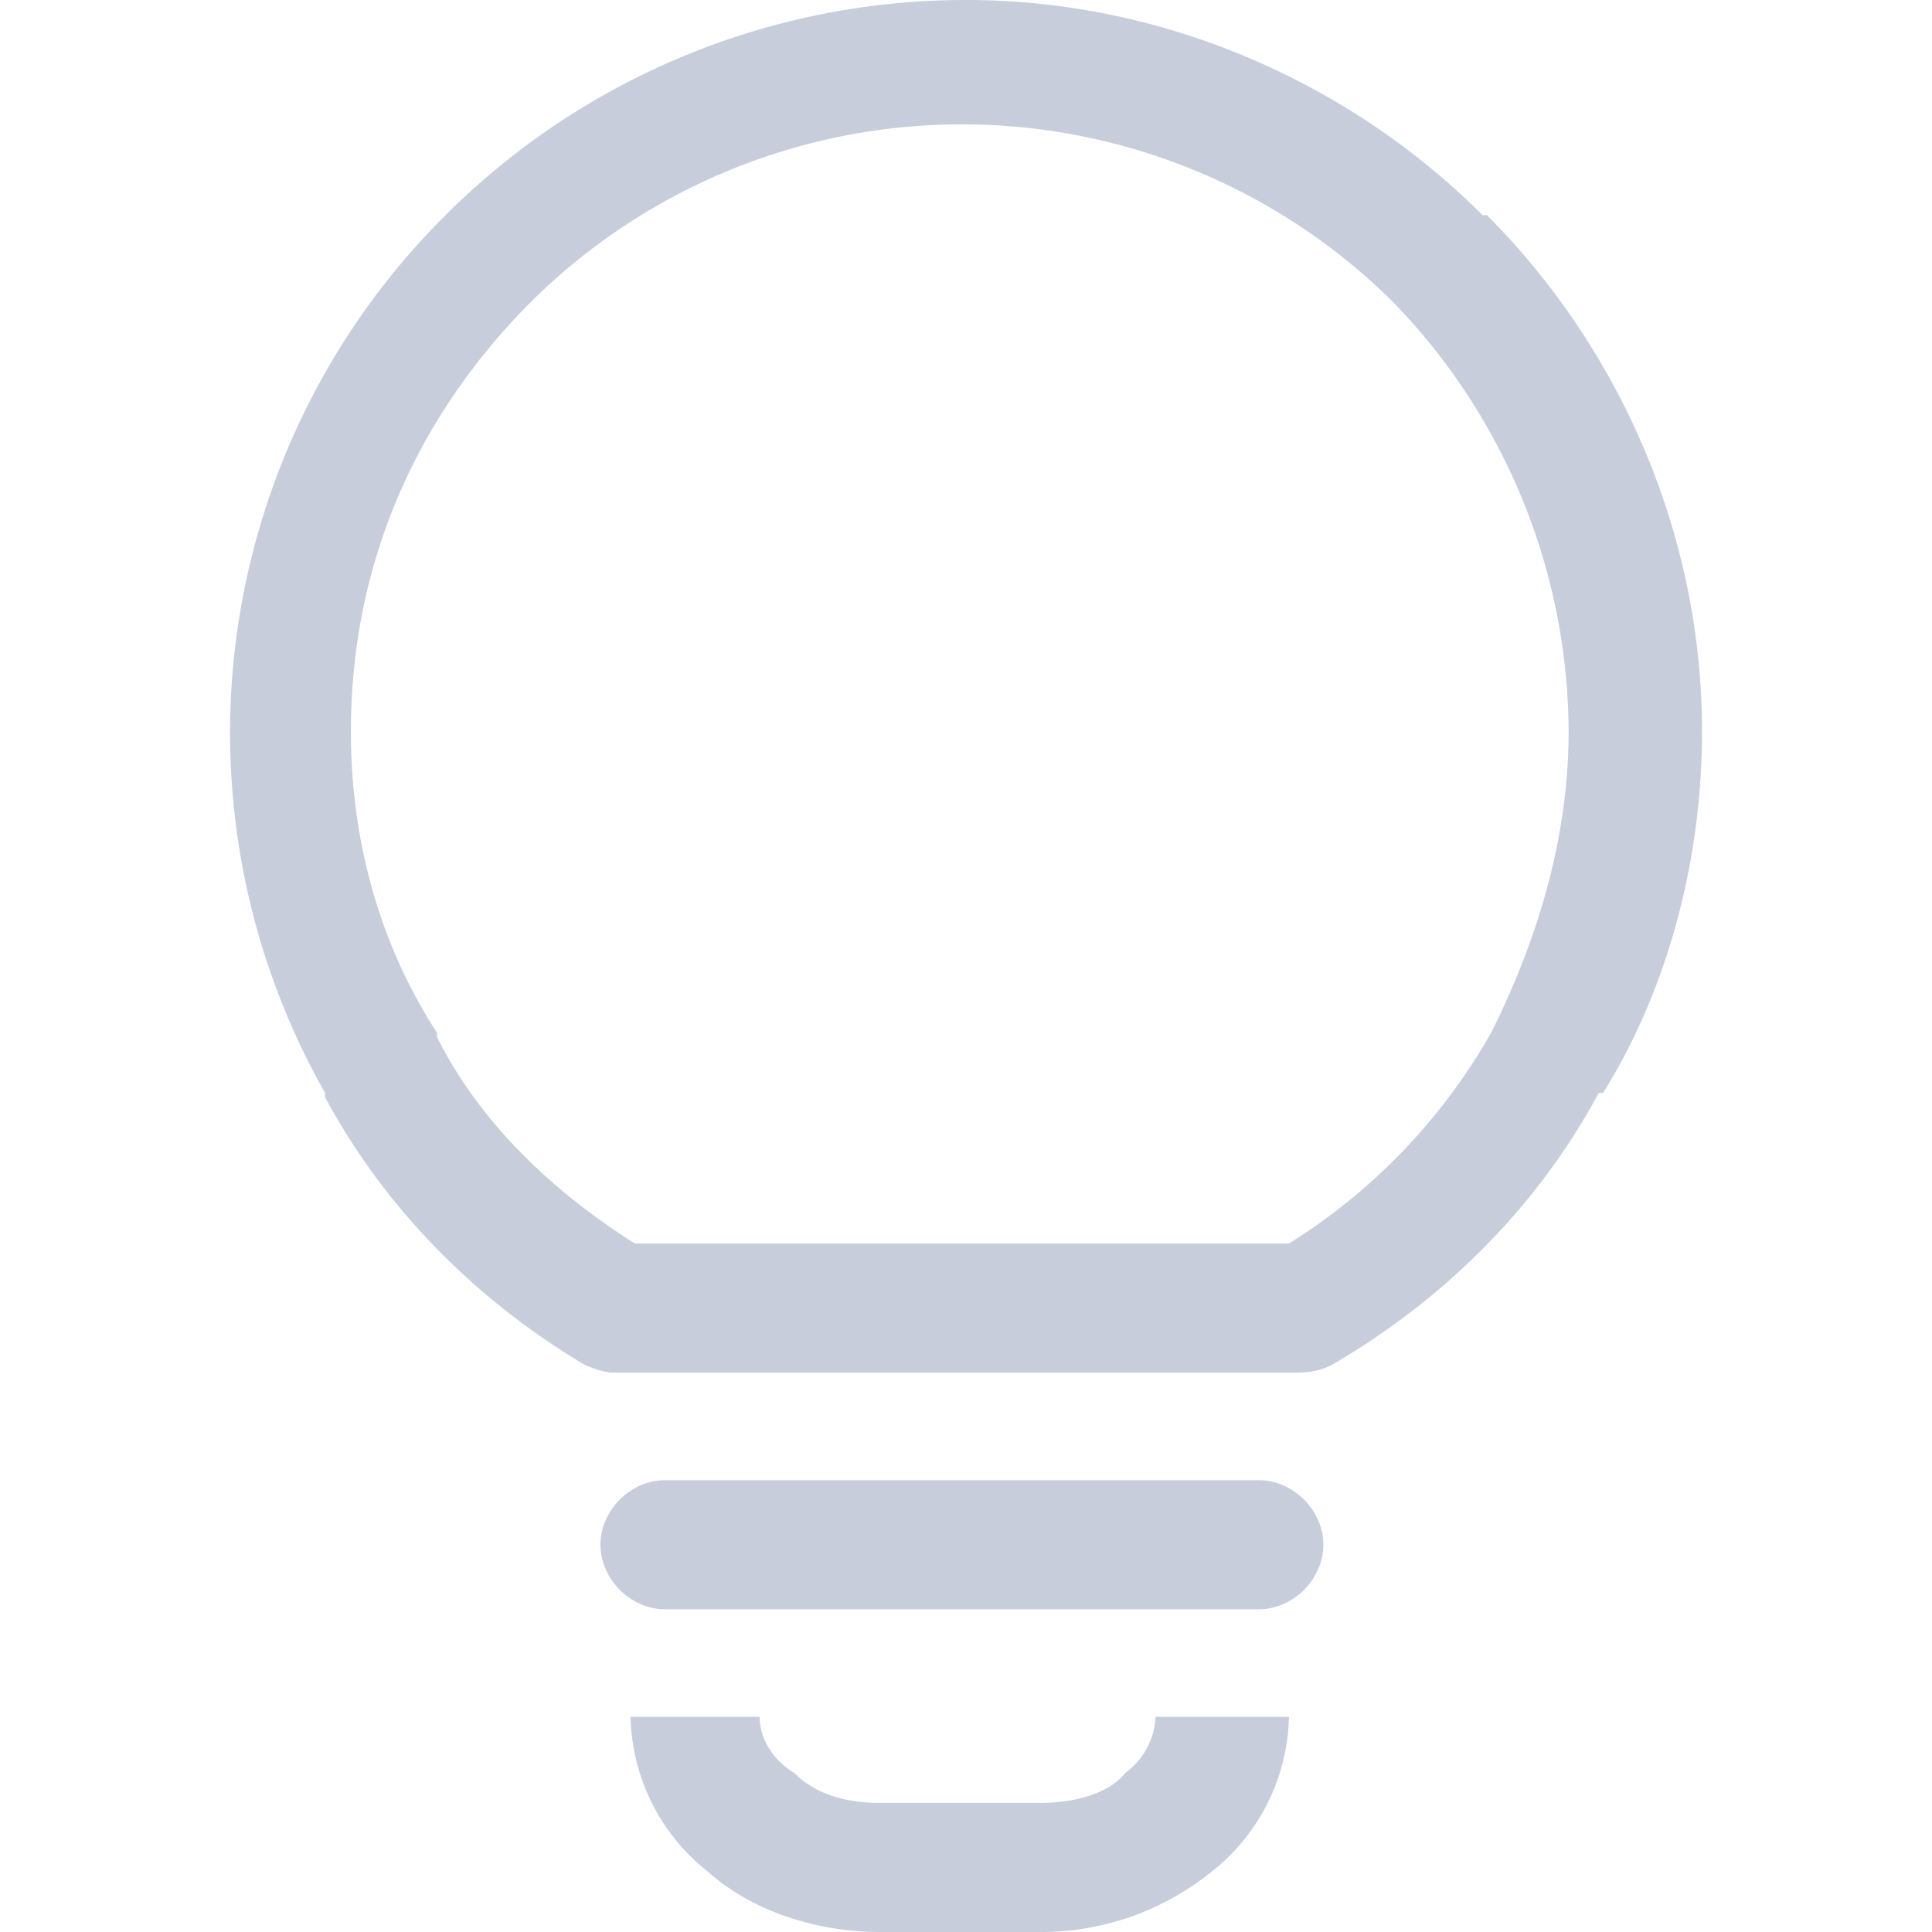 <svg
   fill="#c8cddc"
   width="30"
   height="30"
   fill-rule="evenodd"
   image-rendering="optimizeQuality"
   shape-rendering="geometricPrecision"
   viewBox="0 0 3.421 4.49"
   version="1.1"
   id="svg37"
   xmlns="http://www.w3.org/2000/svg">
  <defs
     id="defs41" />
  <path
     fill-rule="nonzero"
     d="m 2.461,3.99 a 0.47,0.47 0 0 1 -0.18,0.36 0.63,0.63 0 0 1 -0.4,0.14 h -0.37 c -0.15,0 -0.3,-0.05 -0.4,-0.14 a 0.47,0.47 0 0 1 -0.18,-0.36 H 1.231 c 0,0.05 0.03,0.1 0.08,0.13 0.05,0.05 0.12,0.07 0.2,0.07 h 0.37 c 0.08,0 0.16,-0.02 0.2,-0.07 a 0.17,0.17 0 0 0 0.07,-0.13 h 0.3 z m 0,-1.1 a 1.38,1.38 0 0 0 0.47,-0.49 c 0.1,-0.2 0.18,-0.44 0.18,-0.7 a 1.44,1.44 0 0 0 -0.41,-1 1.422,1.422 0 0 0 -2,0 c -0.26,0.26 -0.42,0.6 -0.42,1 0,0.26 0.07,0.5 0.2,0.7 v 0.01 c 0.1,0.2 0.27,0.36 0.46,0.48 H 2.471 Z m 0.72,-0.35 c -0.14,0.26 -0.35,0.47 -0.6,0.62 -0.03,0.02 -0.06,0.03 -0.1,0.03 H 0.891 c -0.02,0 -0.05,-0.01 -0.07,-0.02 -0.25,-0.15 -0.46,-0.36 -0.6,-0.62 v -0.01 a 1.696,1.696 0 0 1 0.28,-2.04 A 1.71,1.71 0 0 1 1.711,8.3963173e-7 c 0.47,0 0.9,0.2 1.2,0.5 h 0.01 c 0.3,0.3 0.5,0.73 0.5,1.2 0,0.3 -0.08,0.6 -0.23,0.84 z m -2.17,1.2 c -0.08,0 -0.15,-0.07 -0.15,-0.15 0,-0.08 0.07,-0.15 0.15,-0.15 h 1.38 c 0.08,0 0.15,0.07 0.15,0.15 0,0.08 -0.07,0.15 -0.15,0.15 z"
     id="path35" />
</svg>
